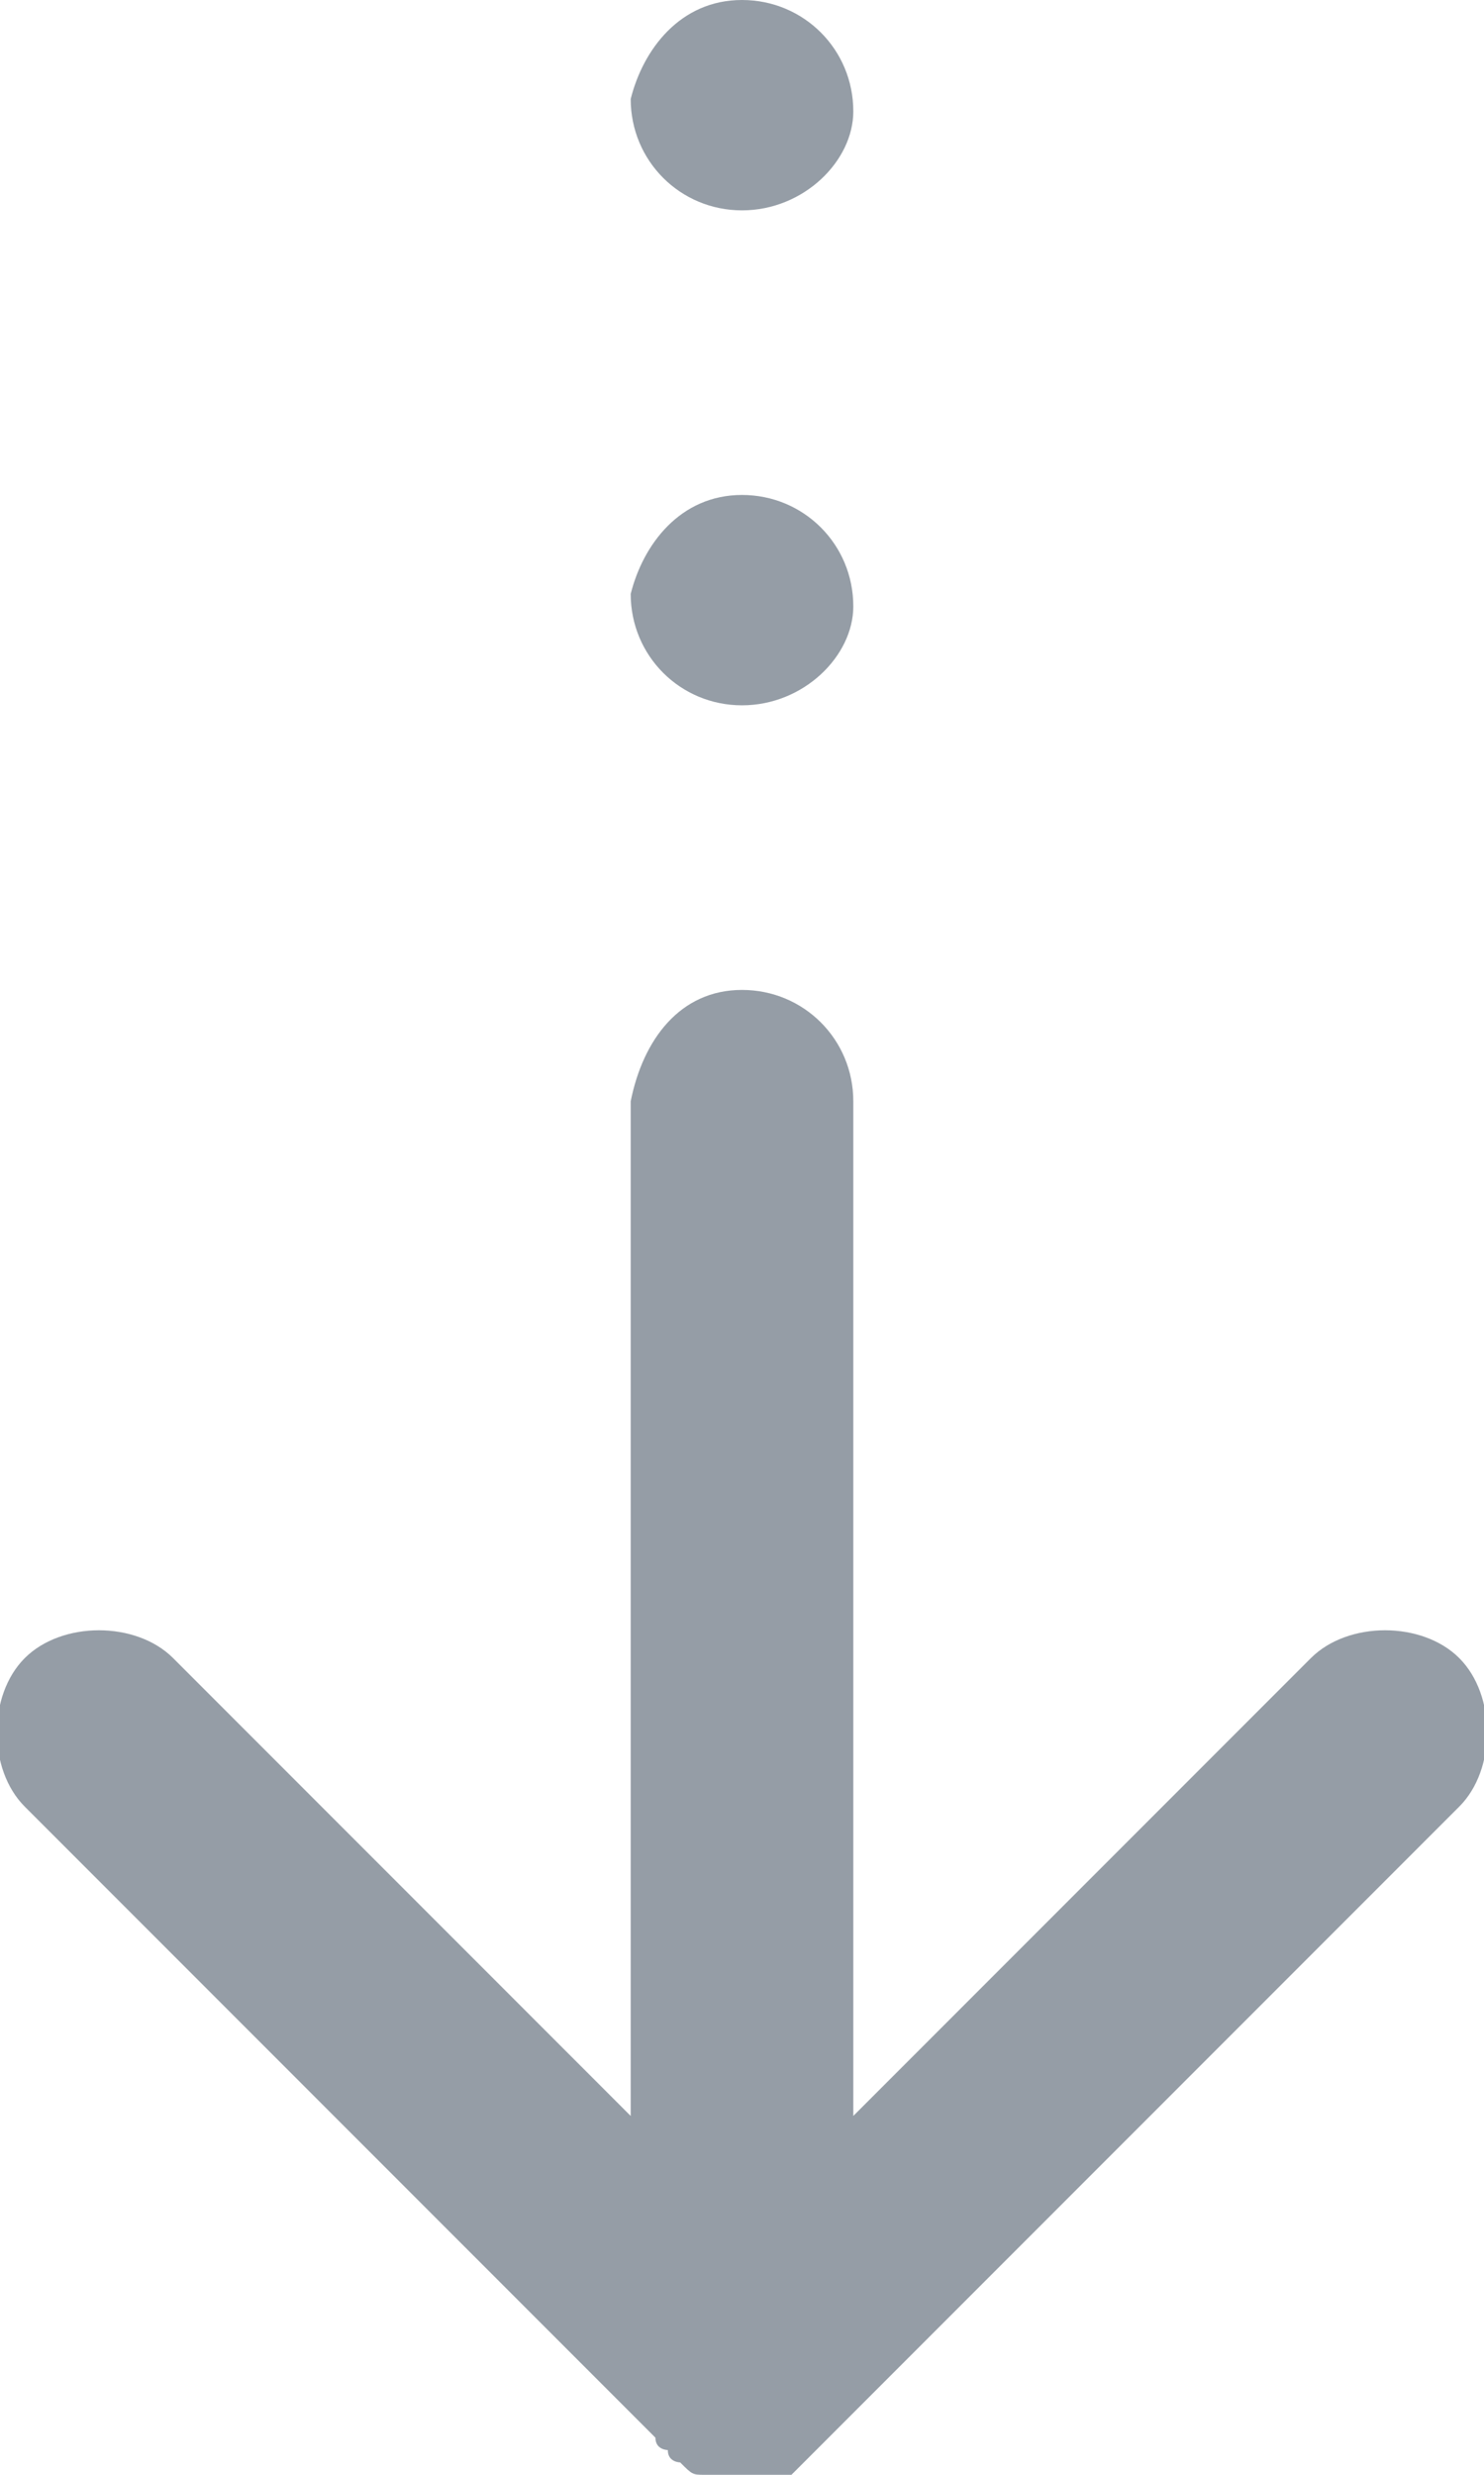 <?xml version="1.0" encoding="utf-8"?>
<!-- Generator: Adobe Illustrator 19.0.0, SVG Export Plug-In . SVG Version: 6.00 Build 0)  -->
<svg version="1.1" id="图层_1" xmlns="http://www.w3.org/2000/svg" xmlns:xlink="http://www.w3.org/1999/xlink" x="0px" y="0px"
	 viewBox="0 0 12 20" style="enable-background:new 0 0 12 20;" xml:space="preserve">
<style type="text/css">
	.st0{fill:#959DA6;}
</style>
<g id="XMLID_6_">
	<path id="XMLID_7_" class="st0" d="M11.8,14.6l-5.1,5.1c-0.1,0.1-0.2,0.2-0.3,0.3c0,0,0,0,0,0C6.2,20,6.1,20,6,20c0,0,0,0,0,0
		c0,0,0,0-0.1,0c-0.1,0-0.1,0-0.2,0c-0.1,0-0.1,0-0.2-0.1c0,0-0.1,0-0.1-0.1c0,0-0.1,0-0.1-0.1l-5.1-5.1c-0.3-0.3-0.3-0.9,0-1.2
		c0.3-0.3,0.9-0.3,1.2,0l3.7,3.7V8.9C5.2,8.4,5.5,8,6,8c0.5,0,0.9,0.4,0.9,0.9v8.2l3.7-3.7c0.3-0.3,0.9-0.3,1.2,0
		C12.1,13.7,12.1,14.3,11.8,14.6L11.8,14.6z M6,5.7c-0.5,0-0.9-0.4-0.9-0.9C5.2,4.4,5.5,4,6,4c0.5,0,0.9,0.4,0.9,0.9
		C6.9,5.3,6.5,5.7,6,5.7L6,5.7z M6,1.7c-0.5,0-0.9-0.4-0.9-0.9C5.2,0.4,5.5,0,6,0c0.5,0,0.9,0.4,0.9,0.9C6.9,1.3,6.5,1.7,6,1.7
		L6,1.7z M6,1.7"/>
</g>
</svg>
